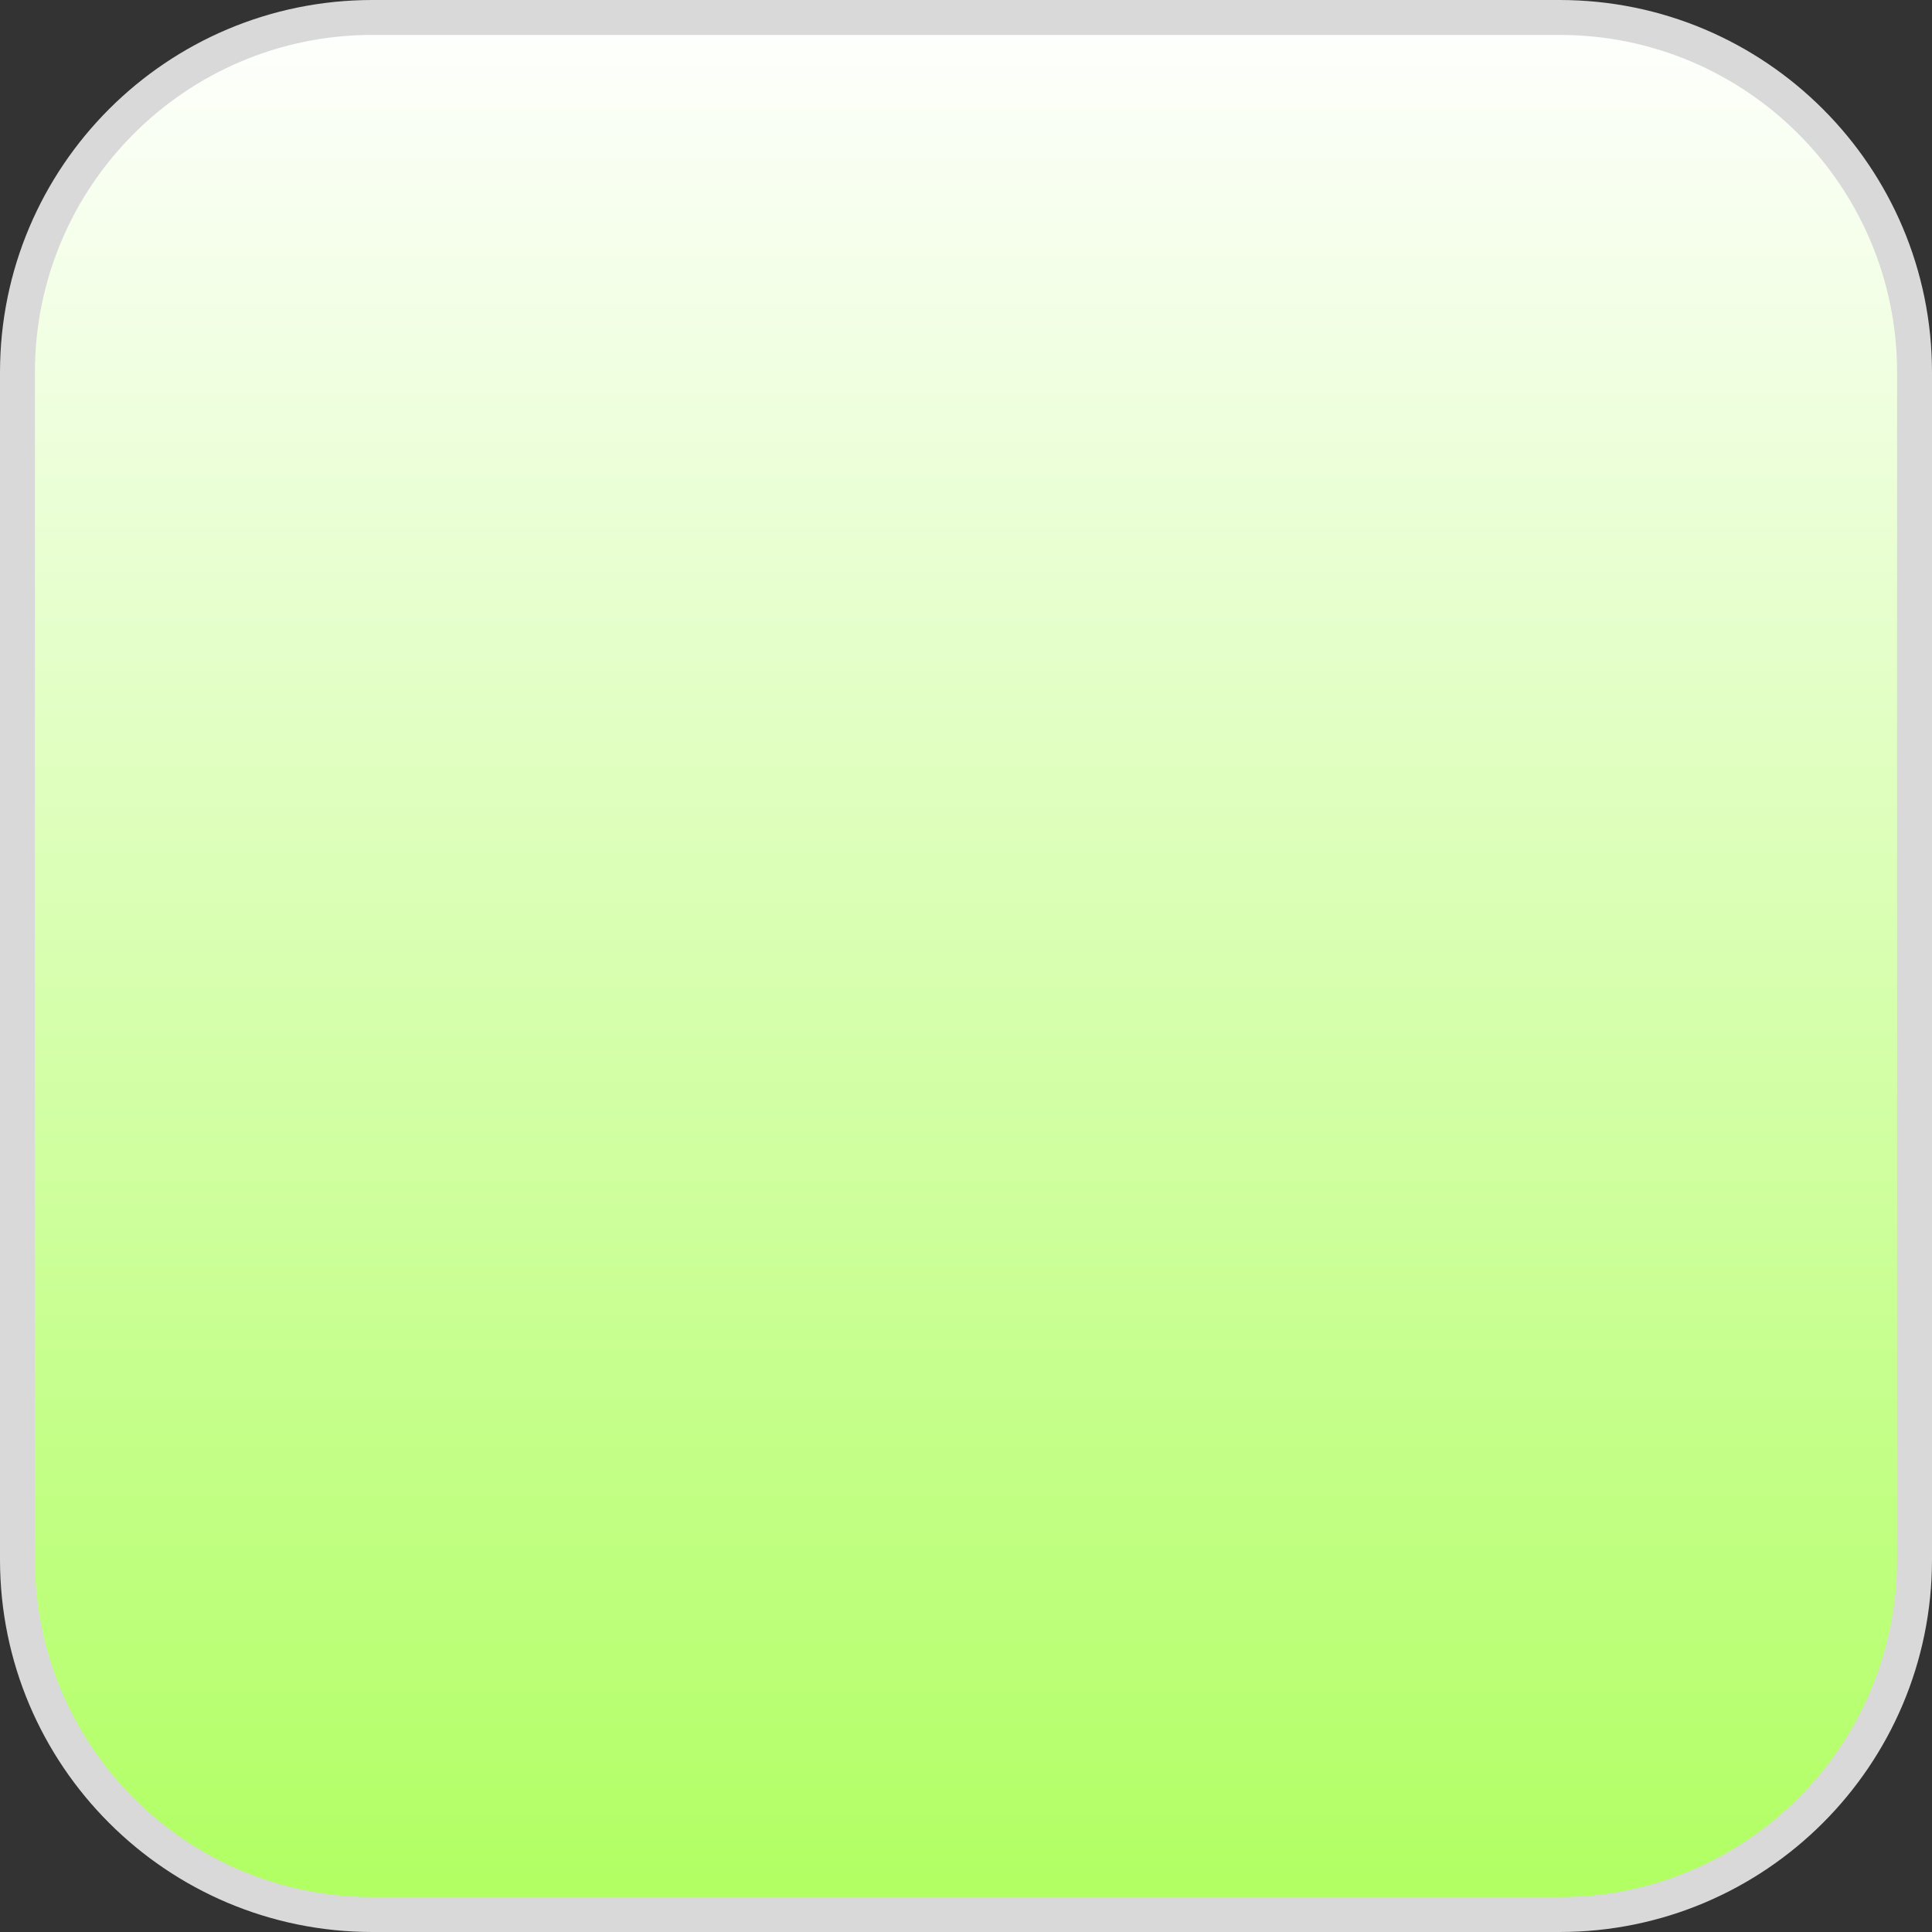 <svg width="166" height="166" viewBox="0 0 166 166" fill="none" xmlns="http://www.w3.org/2000/svg">
<rect x="0" y="0" width="166" height="166" fill="#333333" stroke="none"/>
<path d="M32 1.5H134C150.845 1.5 164.5 15.155 164.5 32V134C164.5 150.845 150.845 164.5 134 164.5H32C15.155 164.5 1.5 150.845 1.5 134V32C1.5 15.155 15.155 1.5 32 1.5Z" fill="url(#paint0_linear_102_14)" stroke="#D9D9D9" stroke-width="3"/>
<defs>
<linearGradient id="paint0_linear_102_14" x1="83" y1="0" x2="83" y2="265.5" gradientUnits="userSpaceOnUse">
<stop stop-color="white"/>
<stop offset="1" stop-color="#80FF00"/>
</linearGradient>
</defs>
</svg>
